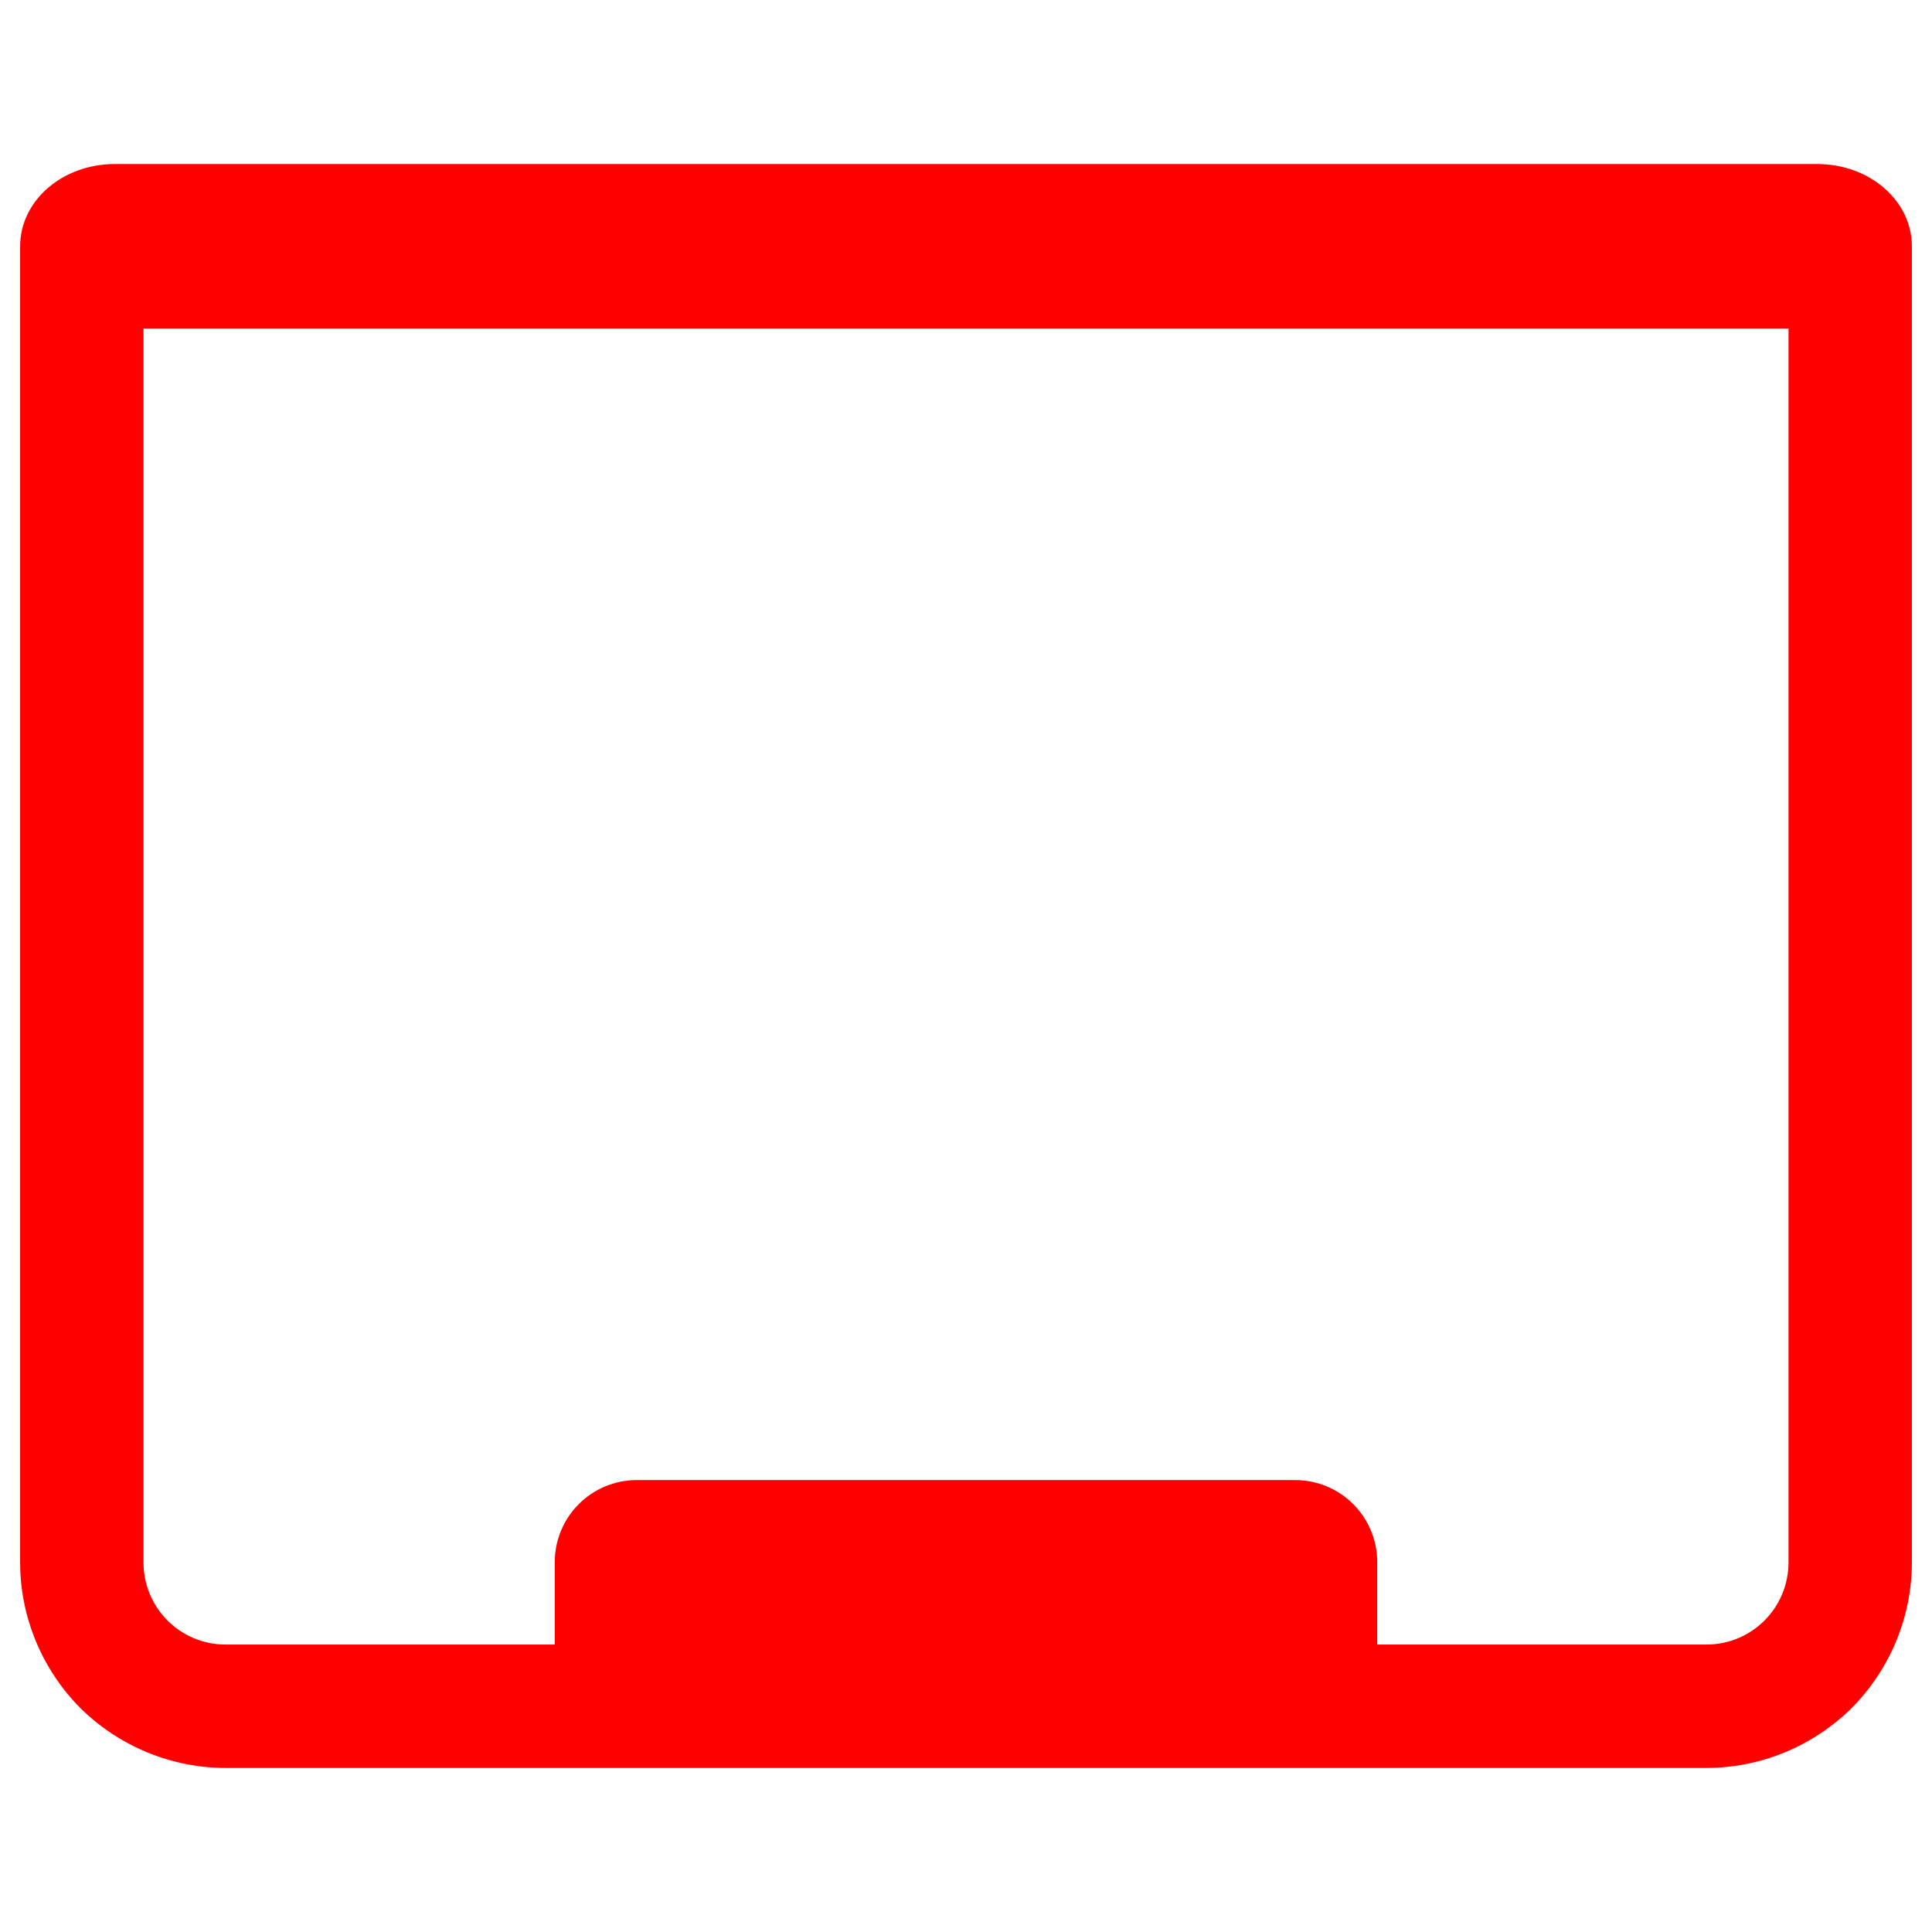 <?xml version="1.0" encoding="UTF-8" standalone="no"?><!-- Generator: Gravit.io --><svg xmlns="http://www.w3.org/2000/svg" xmlns:xlink="http://www.w3.org/1999/xlink" style="isolation:isolate" viewBox="0 0 48 48" width="48pt" height="48pt"><linearGradient id="_lgradient_3" x1="0.57" y1="0.075" x2="0.574" y2="1.148" gradientTransform="matrix(47,0,0,39.848,0.5,4.076)" gradientUnits="userSpaceOnUse"><stop offset="0%" stop-opacity="1" style="stop-color:rgb(255,0,0)"/><stop offset="83.888%" stop-opacity="1" style="stop-color:rgb(255,0,0)"/></linearGradient><path d=" M 34.217 40.859 L 42.391 40.859 C 43.523 40.859 44.435 39.947 44.435 38.815 L 44.435 8.163 L 44.435 8.163 L 3.565 8.163 L 3.565 8.163 L 3.565 38.815 C 3.565 39.947 4.477 40.859 5.609 40.859 L 13.783 40.859 L 13.783 38.815 C 13.783 37.683 14.694 36.772 15.826 36.772 L 32.174 36.772 C 33.306 36.772 34.217 37.683 34.217 38.815 L 34.217 40.859 Z  M 0.5 8.163 C 0.5 8.163 0.5 8.163 0.5 8.163 L 0.5 38.815 C 0.5 40.174 1.042 41.472 1.992 42.432 C 2.952 43.382 4.25 43.924 5.609 43.924 L 42.391 43.924 C 43.75 43.924 45.048 43.382 46.008 42.432 C 46.958 41.472 47.5 40.174 47.5 38.815 L 47.5 8.163 L 47.5 8.163 C 47.5 8.163 47.5 8.163 47.5 8.163 L 47.5 8.163 L 47.5 6.12 C 47.5 4.987 46.452 4.076 45.15 4.076 L 2.85 4.076 C 1.548 4.076 0.5 4.987 0.5 6.12 L 0.5 8.163 L 0.5 8.163 L 0.5 8.163 Z " fill-rule="evenodd" fill="url(#_lgradient_3)"/></svg>